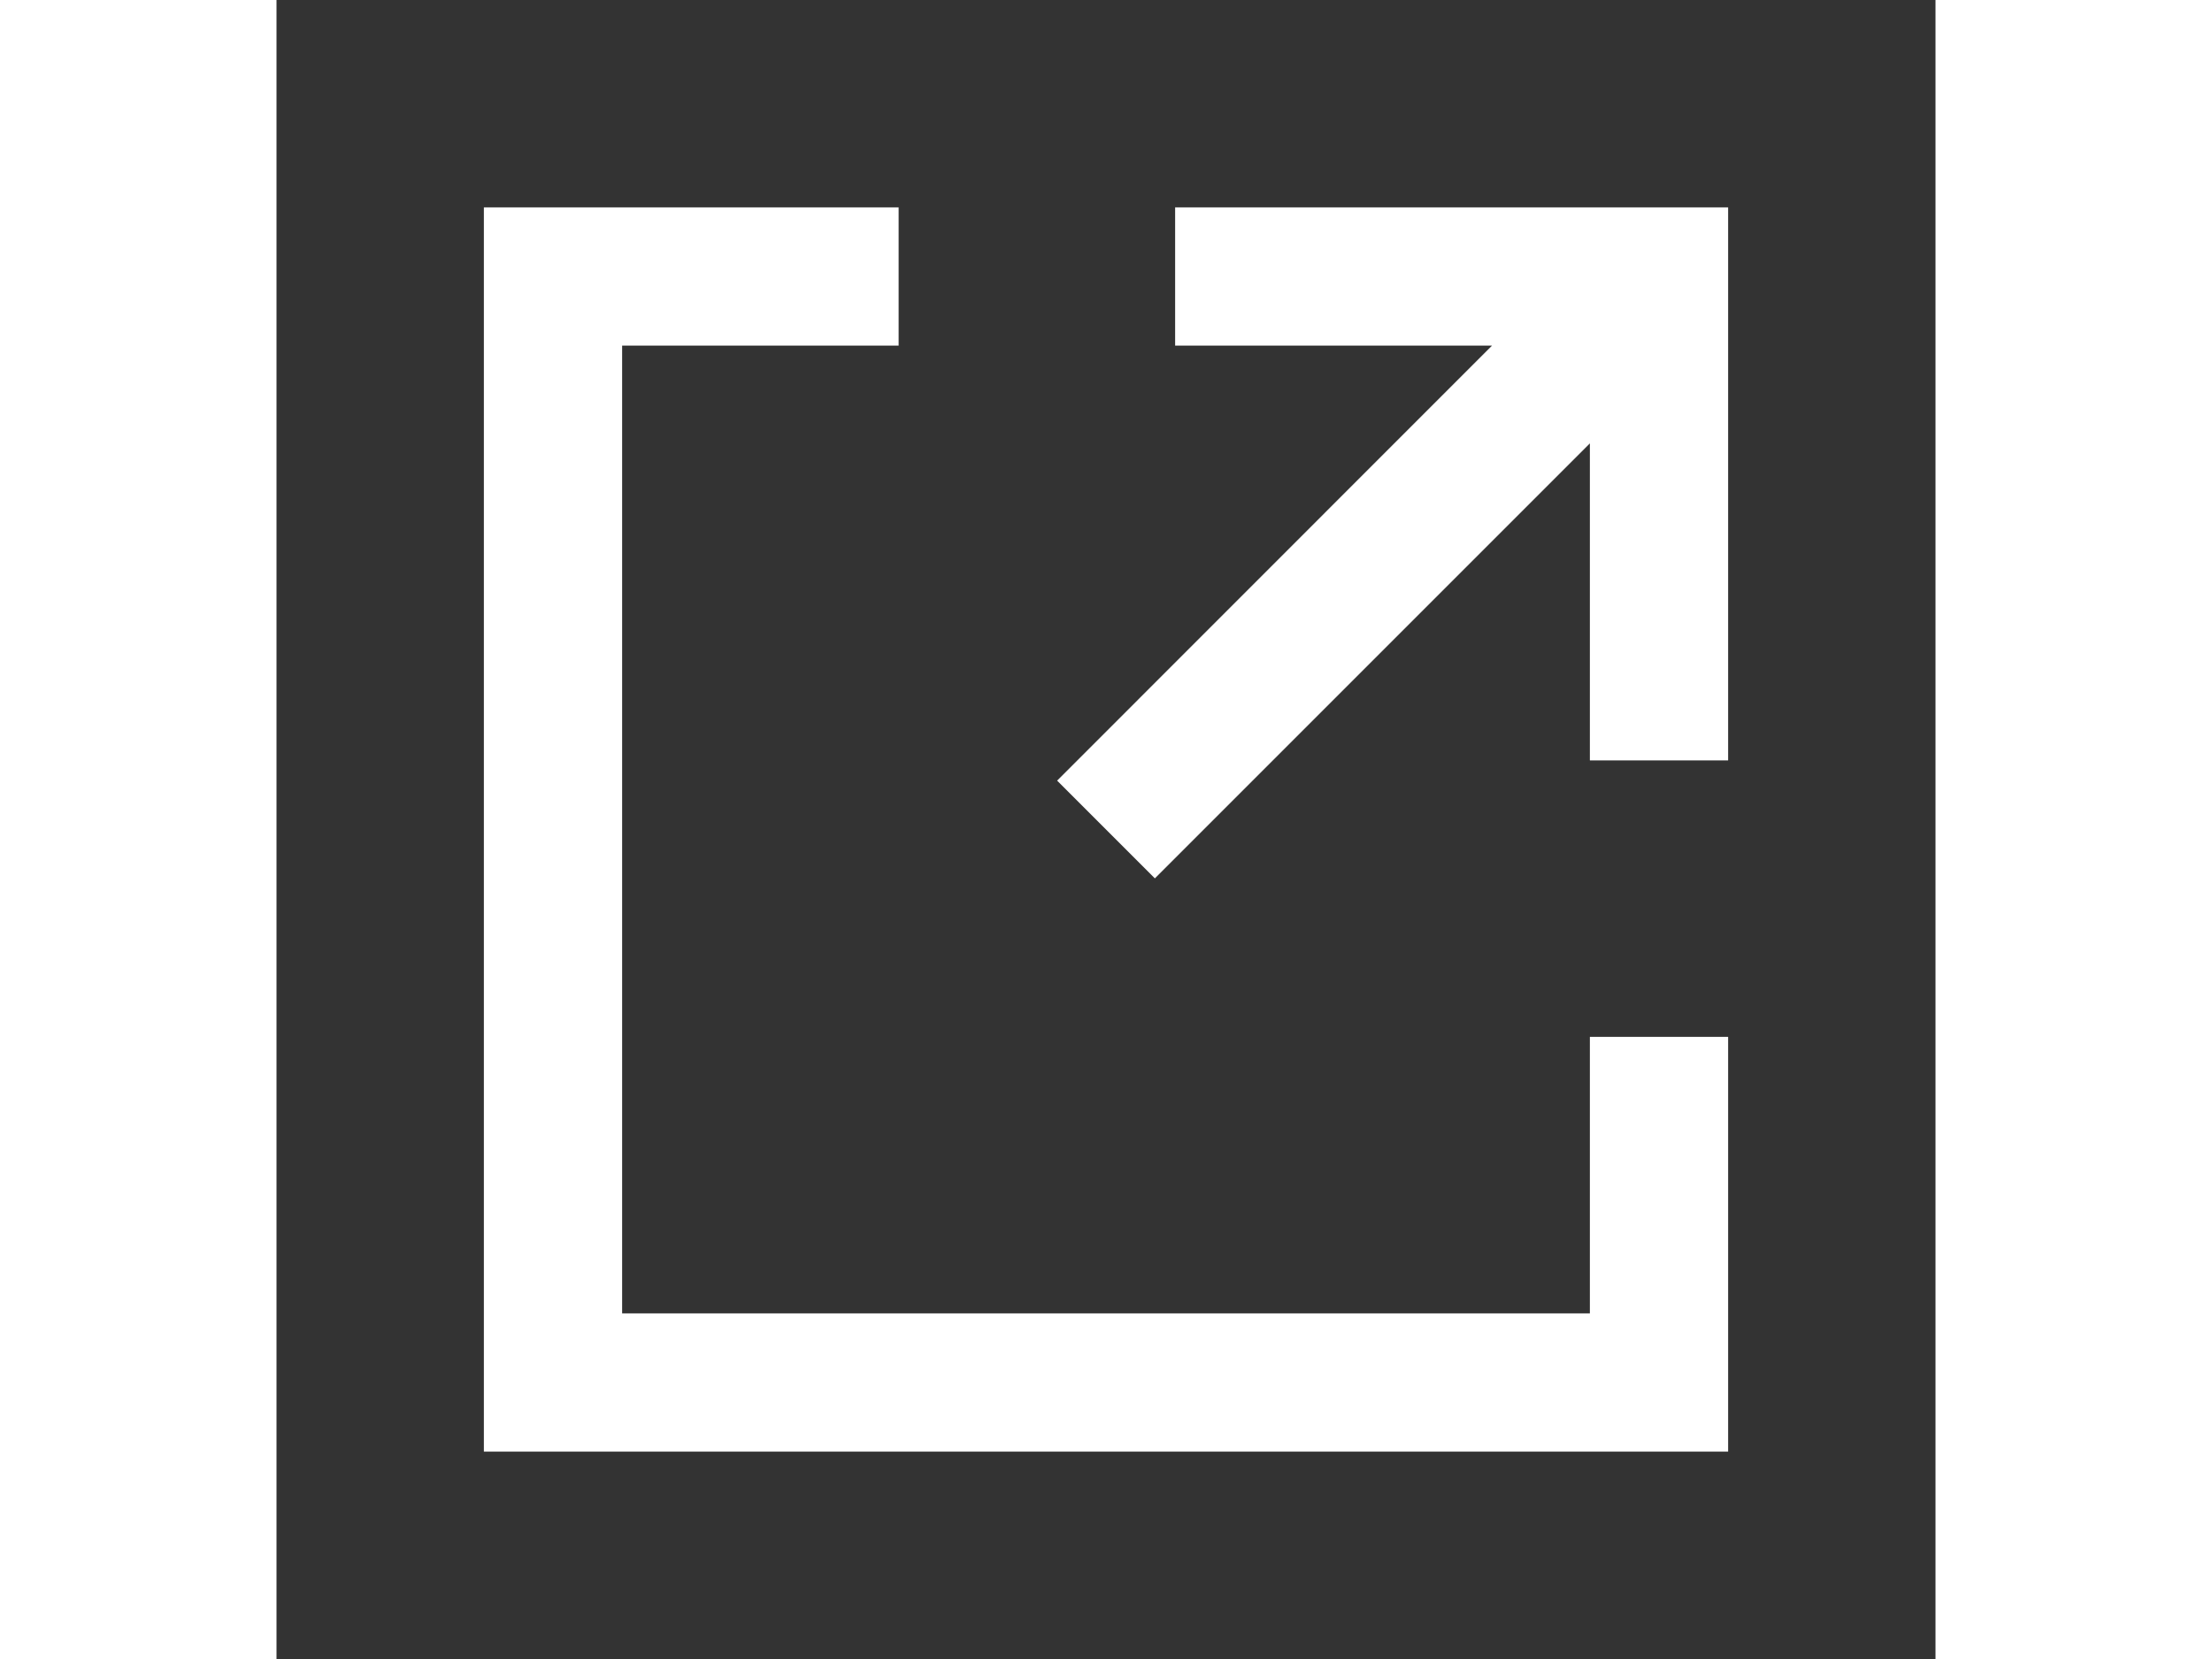 <svg width='20' height='15' viewBox='0 0 24 24' xmlns='http://www.w3.org/2000/svg'>
<rect x="0" y="0" width="24" height="24" fill="#333333" stroke="none"/>
<path
d='M9 3v2H5v14h14v-4h2v6H3V3h6zm12 0v8h-2V6.414l-6.293 6.293-1.414-1.414L17.584 5H13V3h8z'
fill='#fff'
/>
</svg>